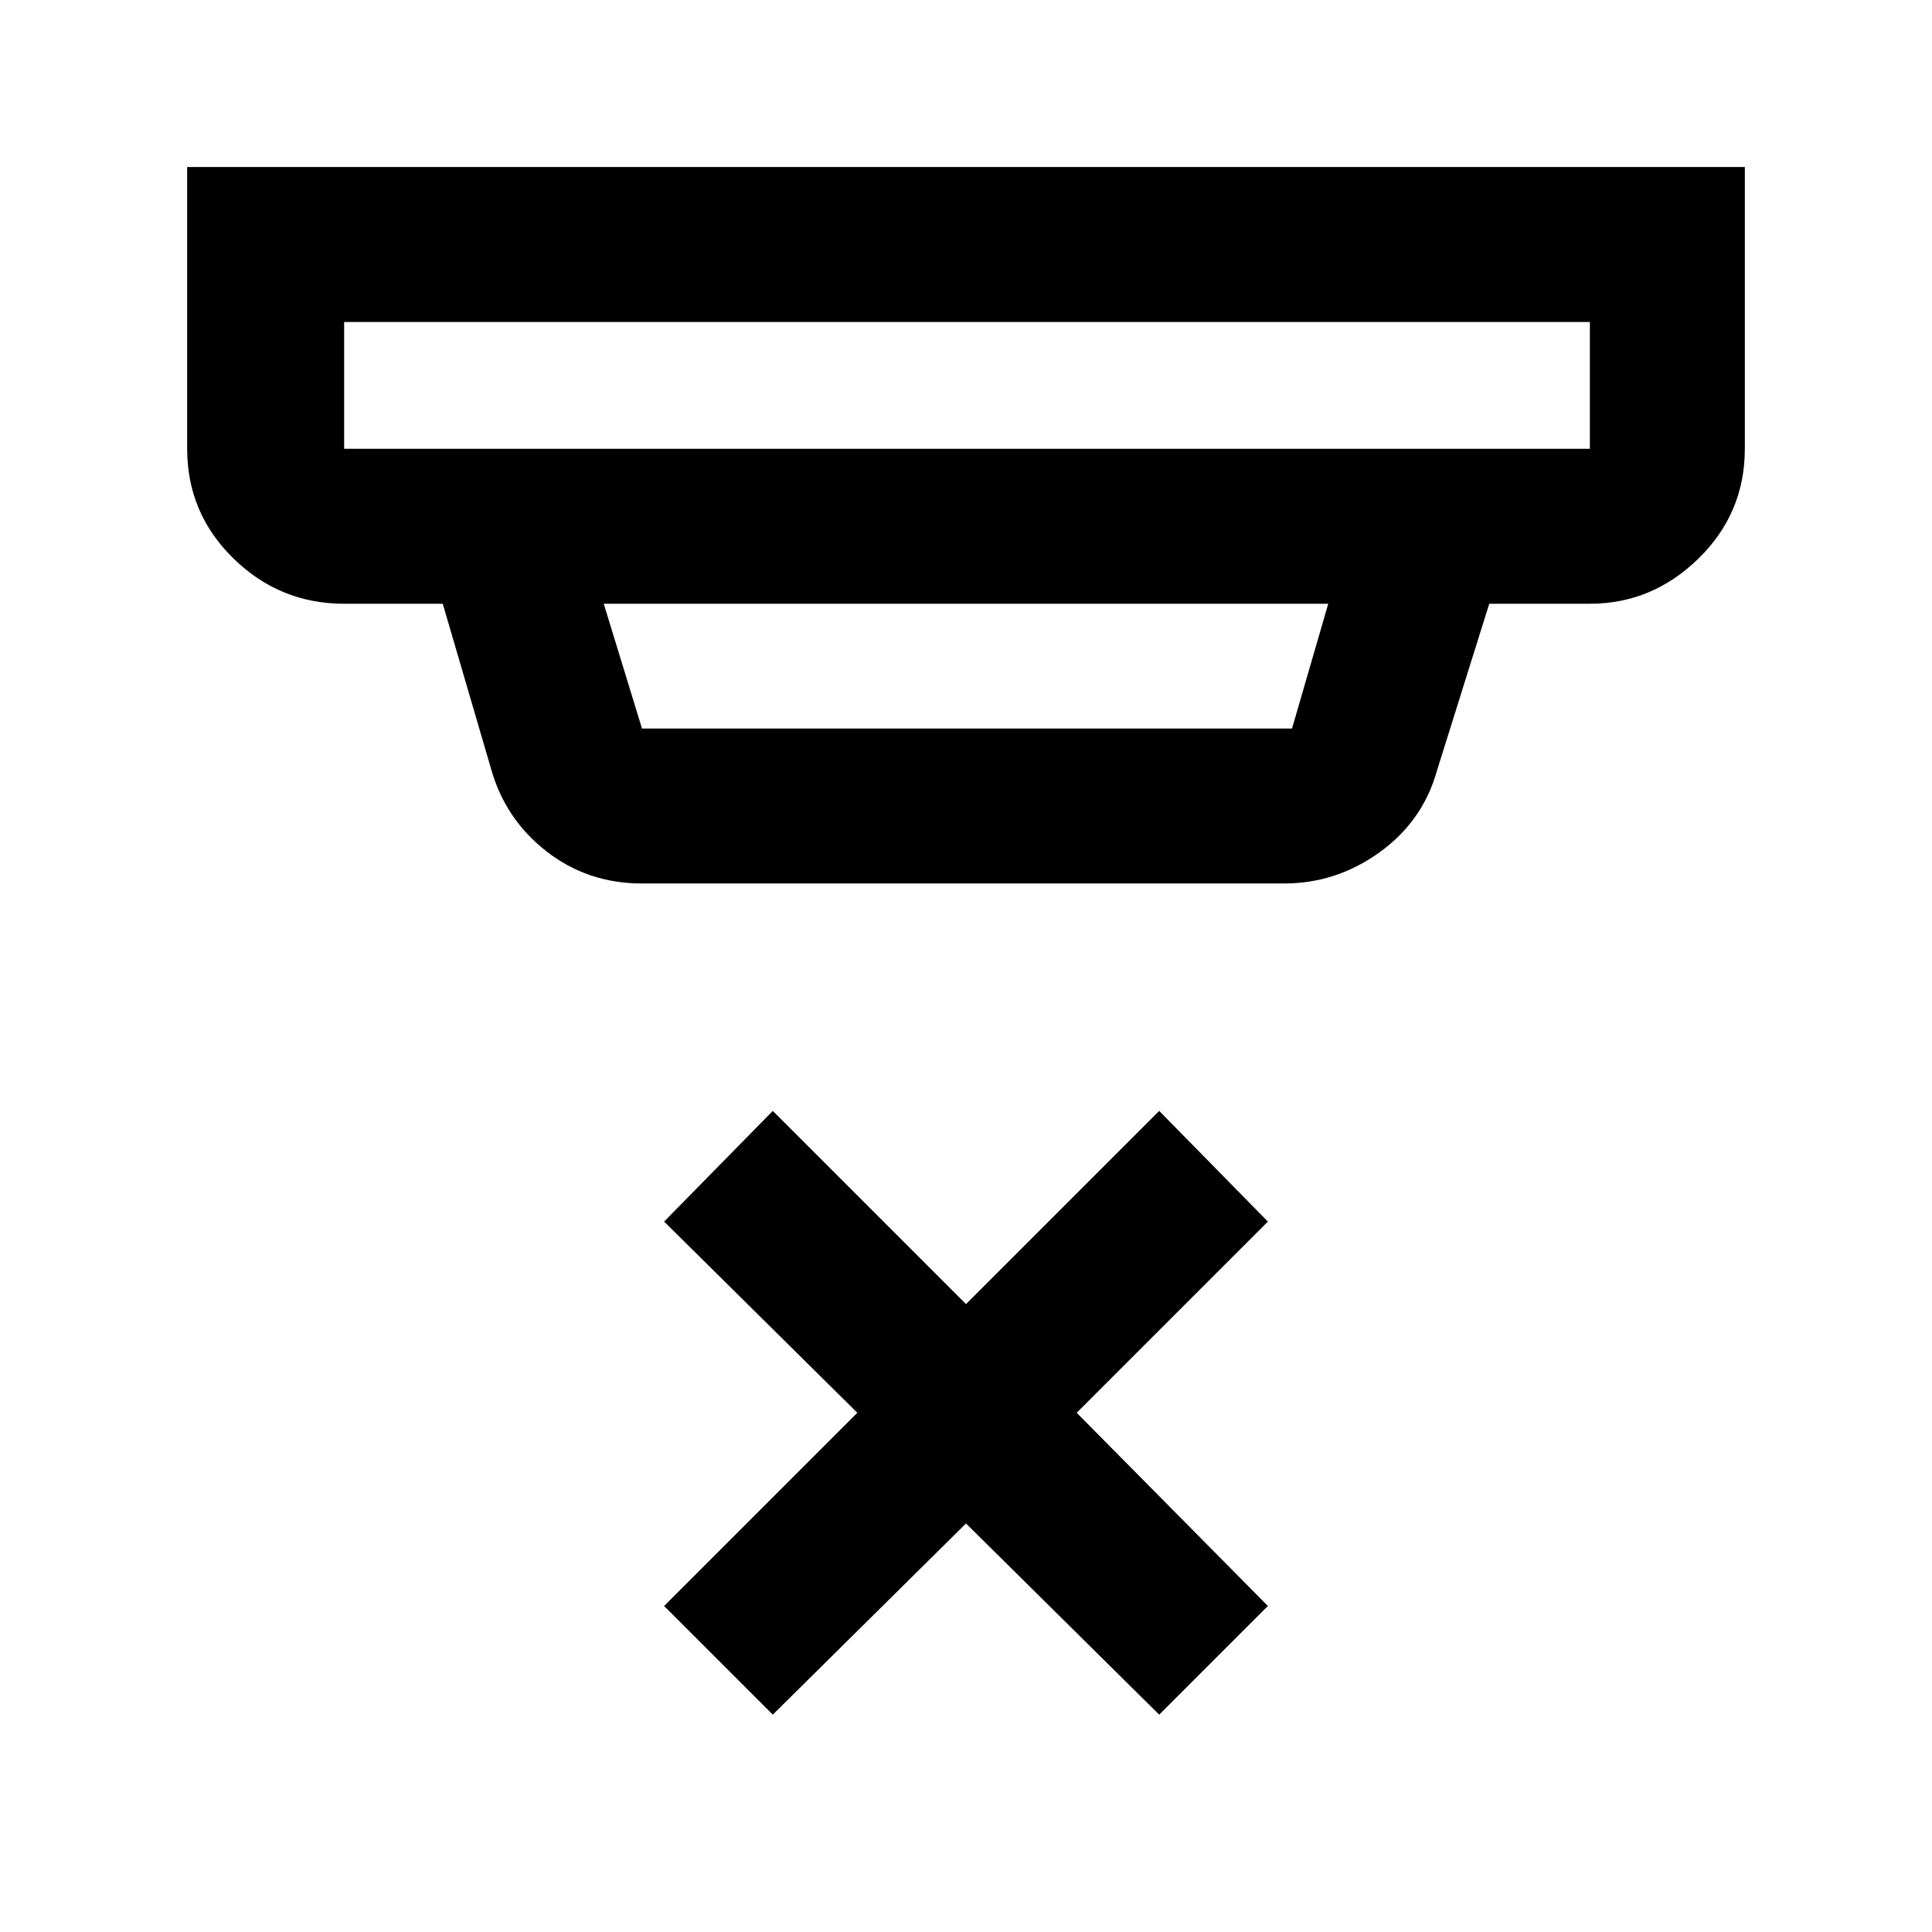 <svg xmlns="http://www.w3.org/2000/svg" height="48" width="48"><path d="m19.2 42.6-2.7-2.7 4.8-4.8-4.8-4.75 2.7-2.75 4.8 4.8 4.8-4.8 2.7 2.75-4.75 4.75 4.75 4.8-2.7 2.7-4.8-4.75ZM8.55 11.15H39.5V8H8.55v3.15Zm7.4 6.95H32.1L33 15H15l.95 3.1Zm0 3.85q-1.35 0-2.375-.8T12.2 19.1L11 15H8.55q-1.6 0-2.75-1.125T4.65 11.15v-7h38.7v7q0 1.6-1.15 2.725T39.5 15H37l-1.3 4.15q-.35 1.25-1.425 2.025-1.075.775-2.375.775Zm-7.4-10.8V8v3.15Z"/></svg>